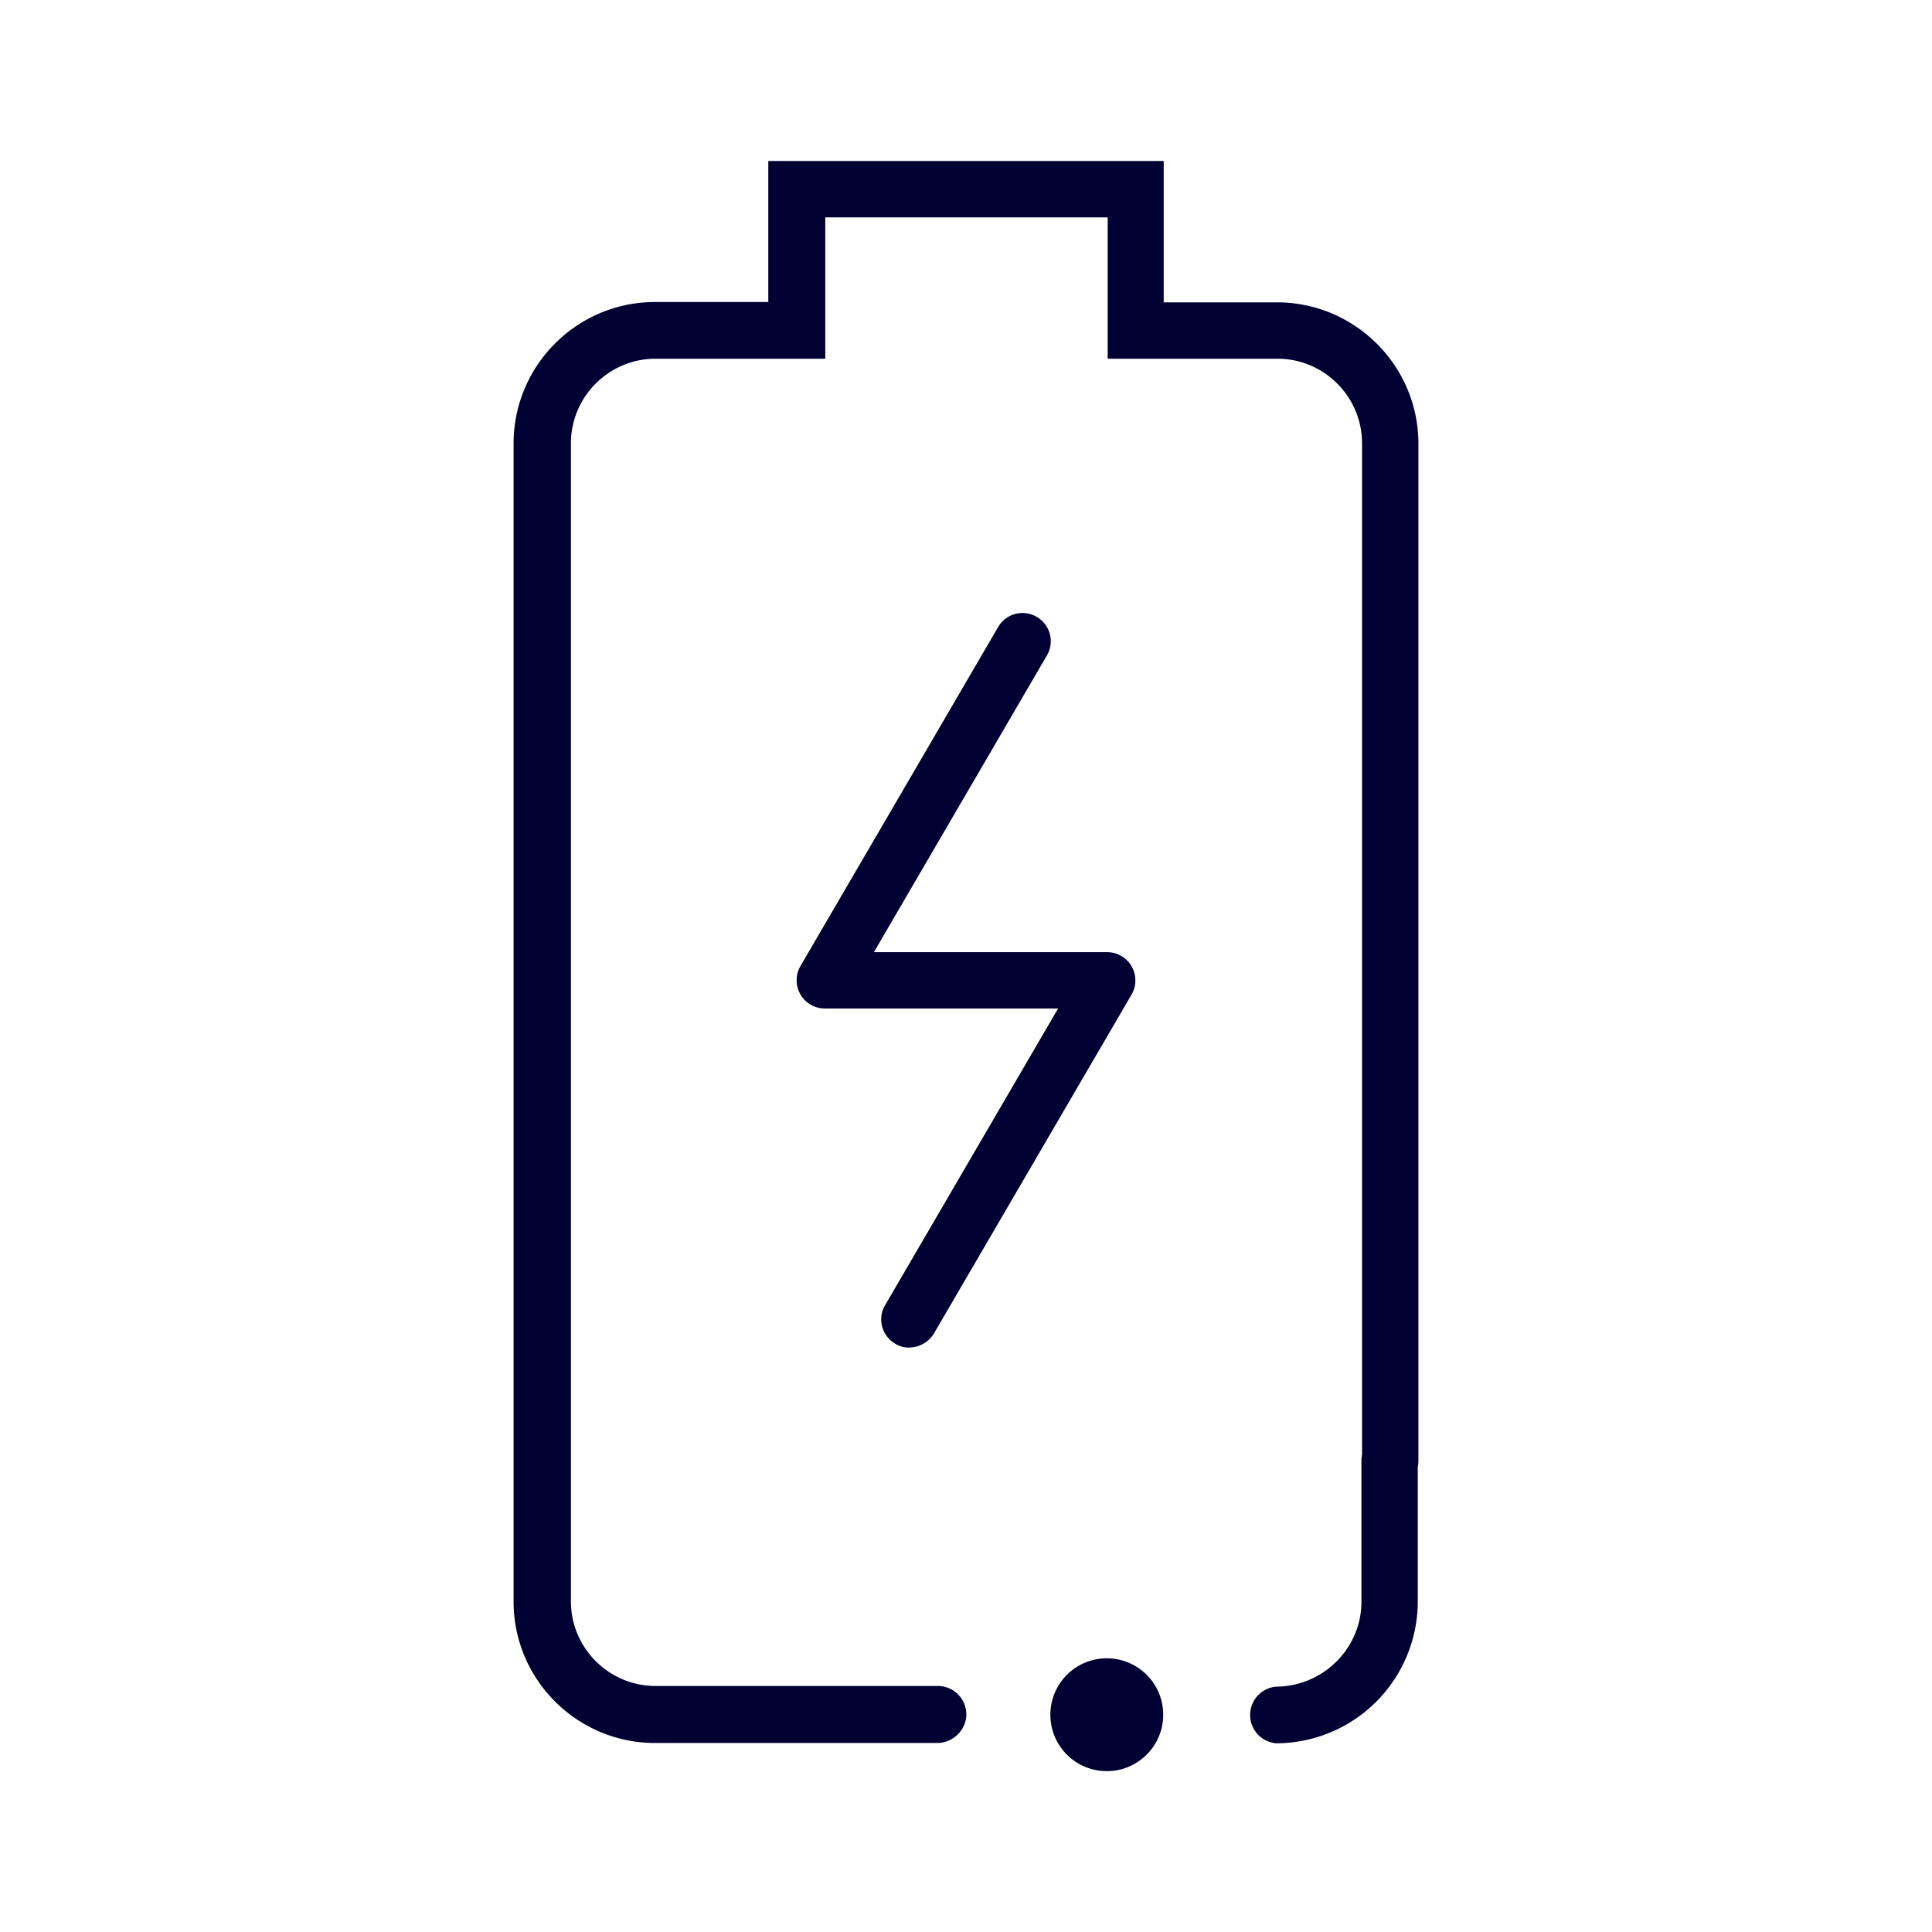 <svg xmlns="http://www.w3.org/2000/svg" width="24" height="24" fill="none"><path fill="#003" d="M11.12 16.692a.317.317 0 0 0 .176.048.368.368 0 0 0 .304-.172l2.456-4.212a.351.351 0 0 0-.304-.528h-2.896l2.148-3.684a.349.349 0 0 0-.124-.48.349.349 0 0 0-.48.124L9.944 12a.351.351 0 0 0 .304.528h2.896l-2.148 3.684c-.1.164-.044.38.124.48Zm2.628 3.908a.7.7 0 1 0 .002 1.402.7.7 0 0 0-.002-1.402Z"/><path fill="#003" d="M17.62 5.512c0-.972-.792-1.756-1.756-1.756h-1.408V2H9.544v1.752H8.136c-.972 0-1.756.792-1.756 1.756v14.388c0 .972.792 1.756 1.756 1.756h3.508c.192 0 .36-.16.36-.356a.353.353 0 0 0-.352-.352H8.144c-.58 0-1.052-.472-1.052-1.052V5.508c0-.58.472-1.052 1.052-1.052h2.108V2.7h3.508v1.756h2.108c.58 0 1.052.472 1.052 1.052v12.56c-.004.028-.008.048-.008.076V19.9c0 .576-.476 1.048-1.056 1.052a.353.353 0 0 0 0 .704 1.763 1.763 0 0 0 1.756-1.752v-1.676c.004-.028.008-.048.008-.076V5.512Z"/></svg>